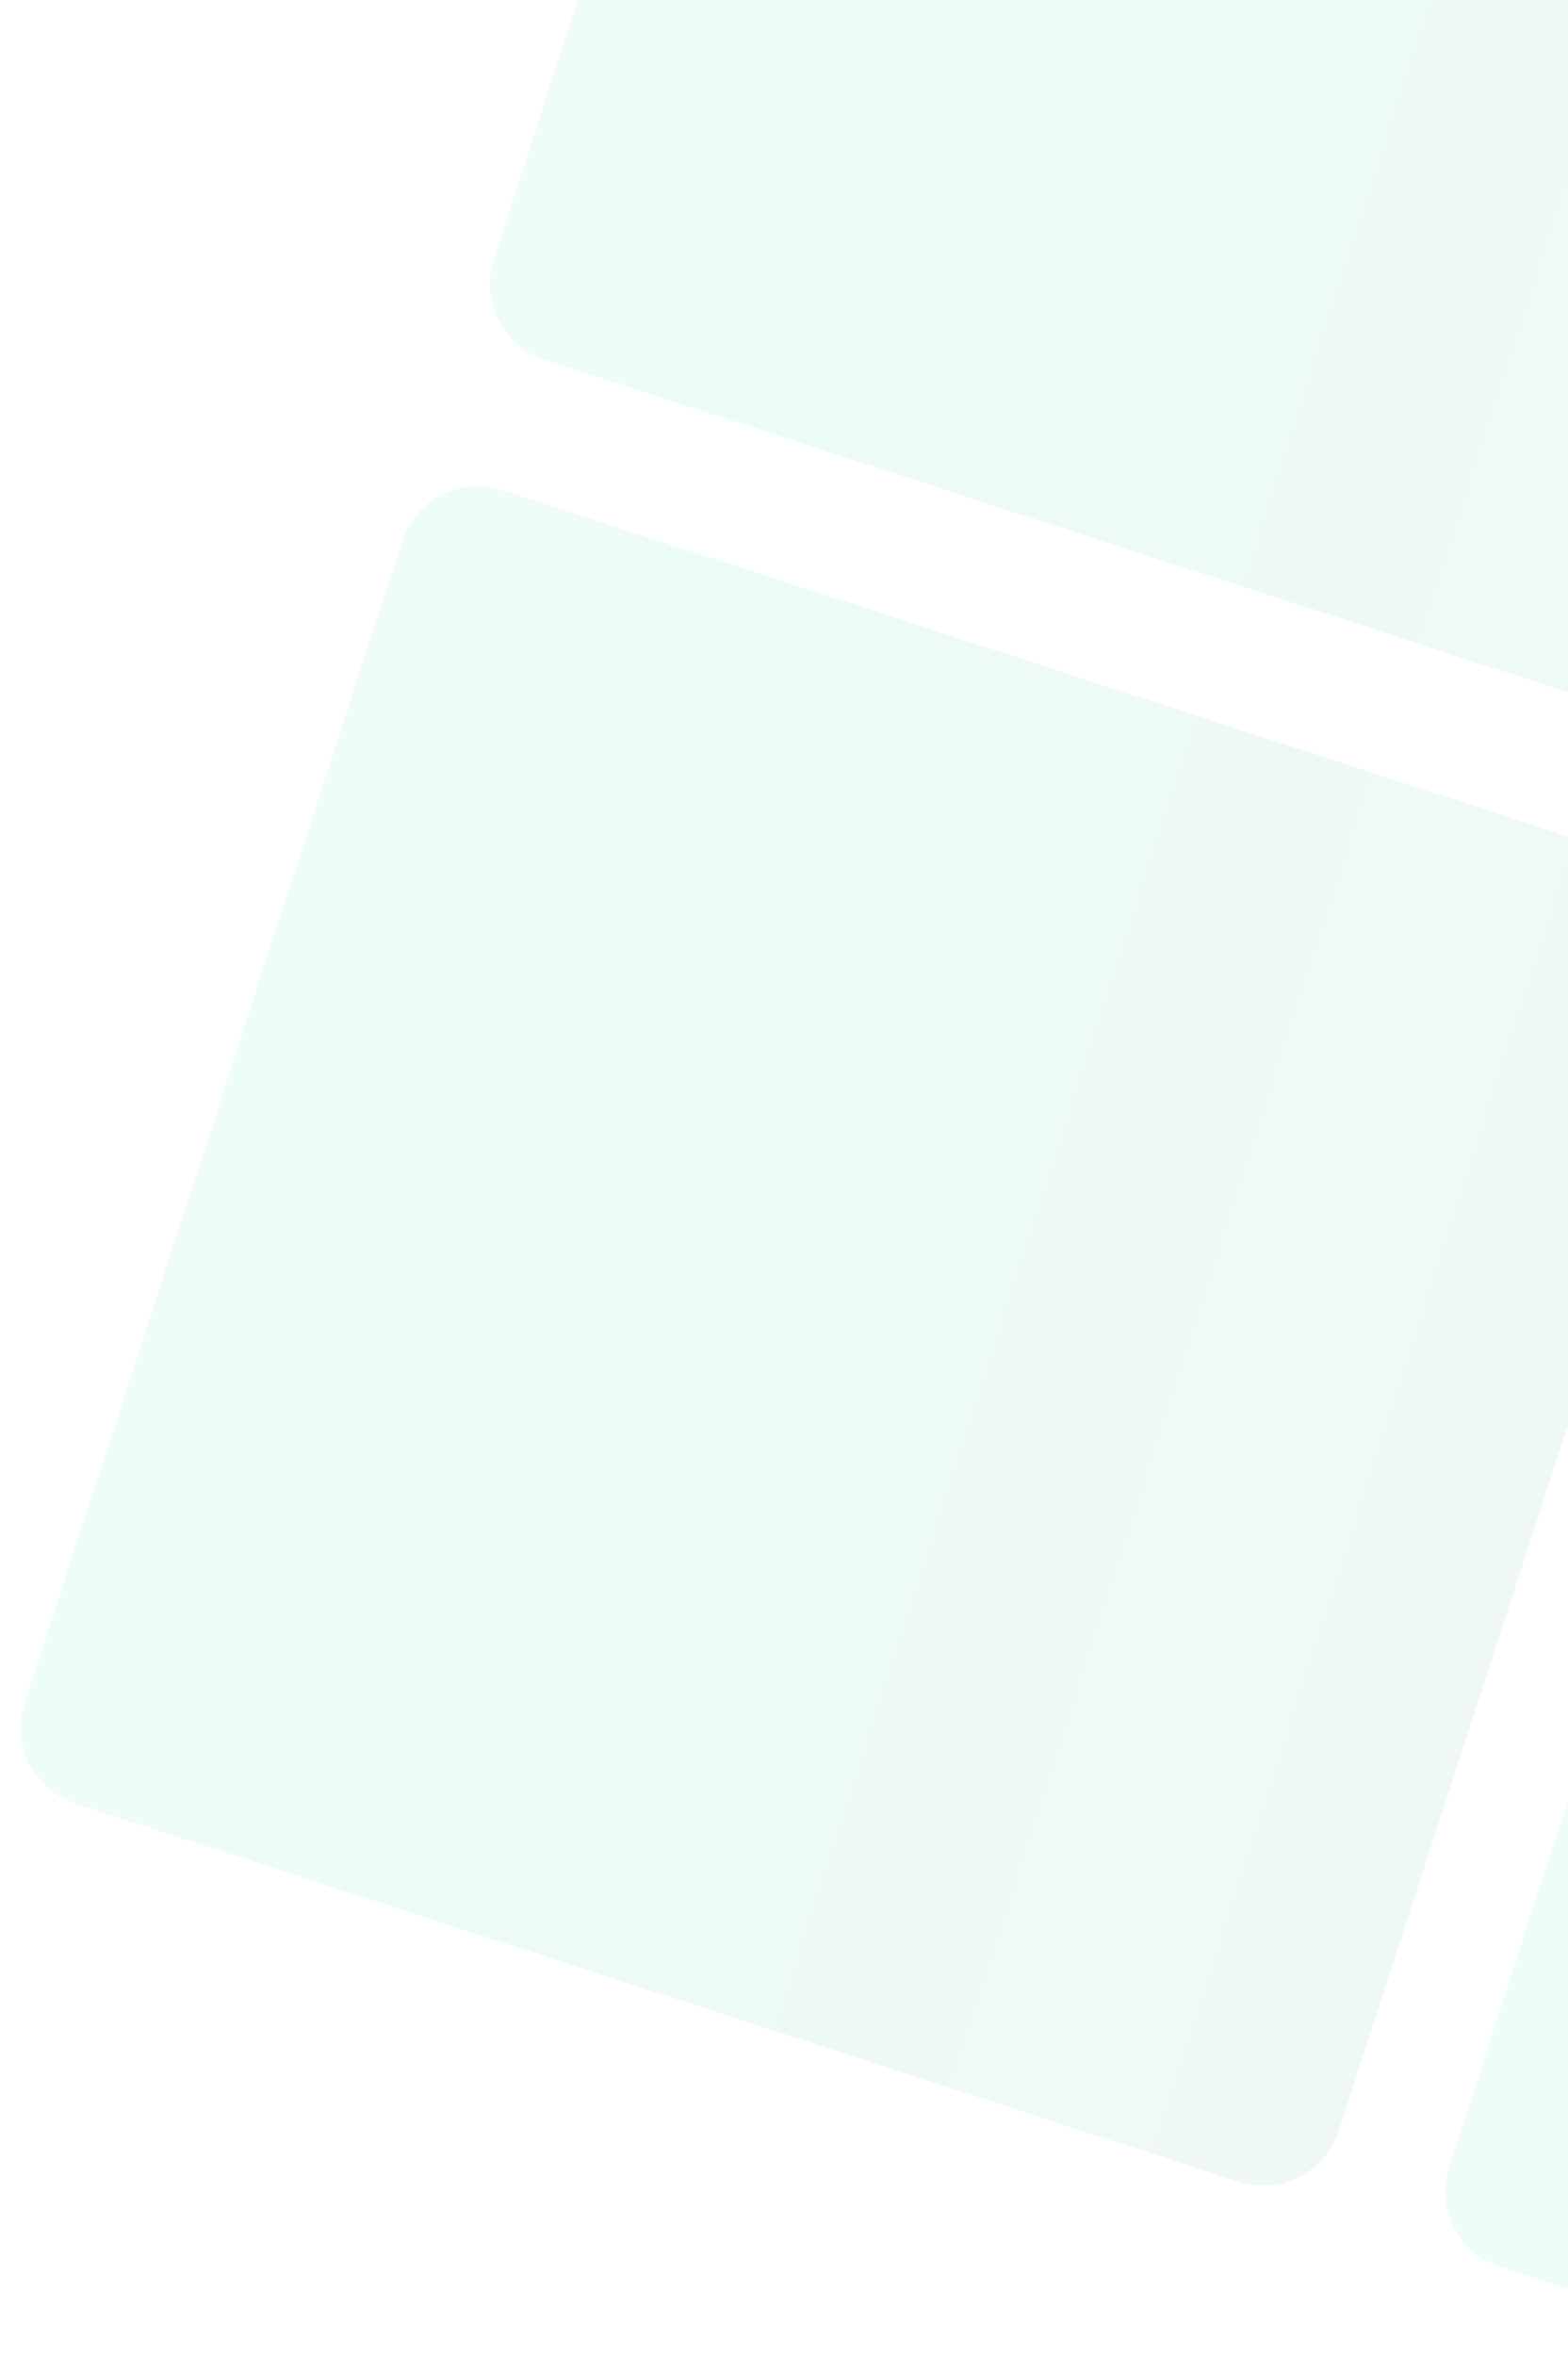 <svg xmlns="http://www.w3.org/2000/svg" xmlns:xlink="http://www.w3.org/1999/xlink" width="237" height="356" viewBox="0 0 237 356"><defs><style>.a{fill:#fff;stroke:#707070;}.b{opacity:0.1;clip-path:url(#a);}.c{fill:url(#b);}</style><clipPath id="a"><rect class="a" width="237" height="356" transform="translate(1203 472)"/></clipPath><linearGradient id="b" x1="0.5" x2="0.5" y2="1" gradientUnits="objectBoundingBox"><stop offset="0" stop-color="#56efc1"/><stop offset="0.46" stop-color="#44cba2"/><stop offset="1" stop-color="#6bb8a1"/></linearGradient></defs><g class="b" transform="translate(-1203 -472)"><g transform="translate(272.865 1729.785) rotate(-72)"><path class="c" d="M12,0H196.7a12,12,0,0,1,12,12V196.868a12,12,0,0,1-12,12H0a0,0,0,0,1,0,0V12A12,12,0,0,1,12,0Z" transform="translate(1457.406 579)"/><path class="c" d="M12,0H196.7a12,12,0,0,1,12,12V208.868a0,0,0,0,1,0,0H12a12,12,0,0,1-12-12V12A12,12,0,0,1,12,0Z" transform="translate(1228 579)"/><path class="c" d="M12,0H208.7a0,0,0,0,1,0,0V196.868a12,12,0,0,1-12,12H12a12,12,0,0,1-12-12V12A12,12,0,0,1,12,0Z" transform="translate(1228 805.407)"/><path class="c" d="M0,0H196.7a12,12,0,0,1,12,12V196.868a12,12,0,0,1-12,12H12a12,12,0,0,1-12-12V0A0,0,0,0,1,0,0Z" transform="translate(1457.406 805.407)"/></g></g></svg>